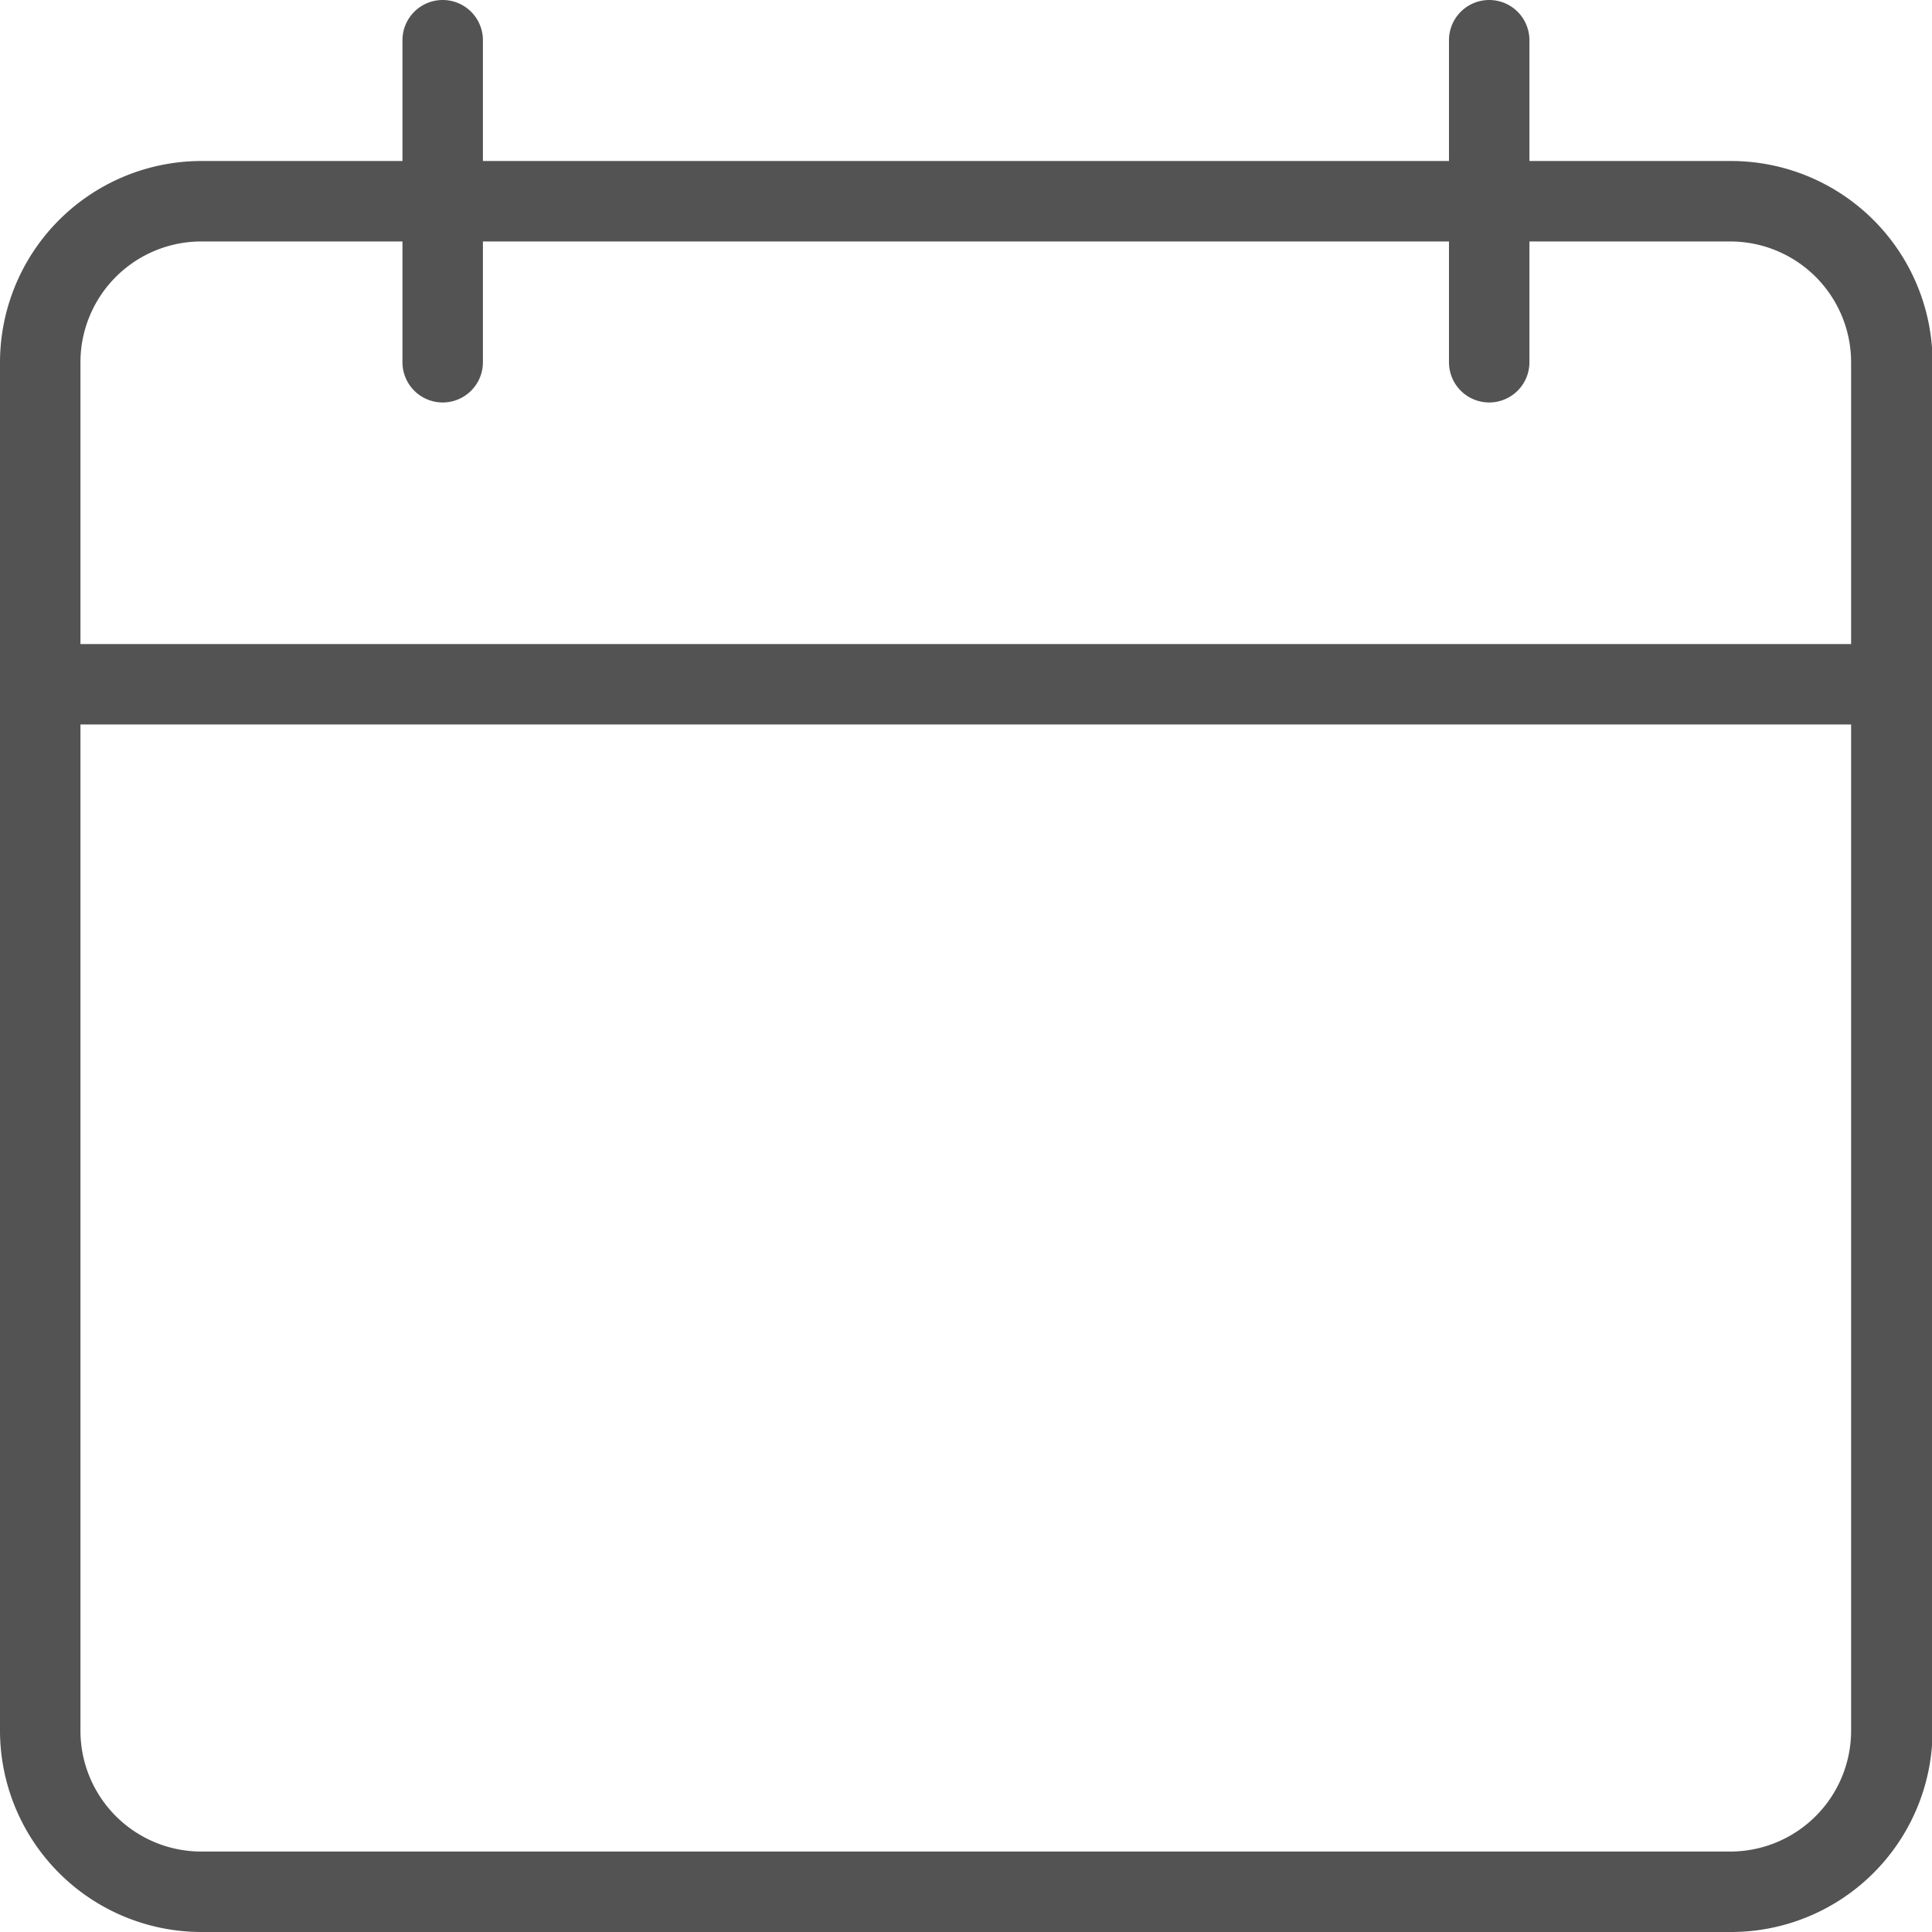 <svg id="agenda" xmlns="http://www.w3.org/2000/svg" width="17.195" height="17.195" viewBox="0 0 17.195 17.195">
  <g id="Group_3105" data-name="Group 3105" transform="translate(0 1.433)">
    <path id="Path_30530" data-name="Path 30530" d="M15.4,17.762H1.791A1.794,1.794,0,0,1,0,15.971V3.791A1.794,1.794,0,0,1,1.791,2H15.4A1.794,1.794,0,0,1,17.2,3.791v12.18A1.794,1.794,0,0,1,15.4,17.762ZM1.791,2.716A1.076,1.076,0,0,0,.716,3.791v12.18a1.076,1.076,0,0,0,1.075,1.075H15.4a1.076,1.076,0,0,0,1.075-1.075V3.791A1.076,1.076,0,0,0,15.4,2.716Z" transform="translate(0 -2)" fill="#535353"/>
  </g>
  <g id="Group_3106" data-name="Group 3106" transform="translate(0 5.732)">
    <path id="Path_30531" data-name="Path 30531" d="M16.837,8.716H.358A.358.358,0,0,1,.358,8H16.837a.358.358,0,1,1,0,.716Z" transform="translate(0 -8)" fill="#535353"/>
  </g>
  <g id="Group_3107" data-name="Group 3107" transform="translate(3.582)">
    <path id="Path_30532" data-name="Path 30532" d="M5.358,3.582A.358.358,0,0,1,5,3.224V.358a.358.358,0,0,1,.716,0V3.224A.358.358,0,0,1,5.358,3.582Z" transform="translate(-5)" fill="#535353"/>
  </g>
  <g id="Group_3108" data-name="Group 3108" transform="translate(12.896)">
    <path id="Path_30533" data-name="Path 30533" d="M18.358,3.582A.358.358,0,0,1,18,3.224V.358a.358.358,0,1,1,.716,0V3.224A.358.358,0,0,1,18.358,3.582Z" transform="translate(-18)" fill="#535353"/>
  </g>
</svg>
